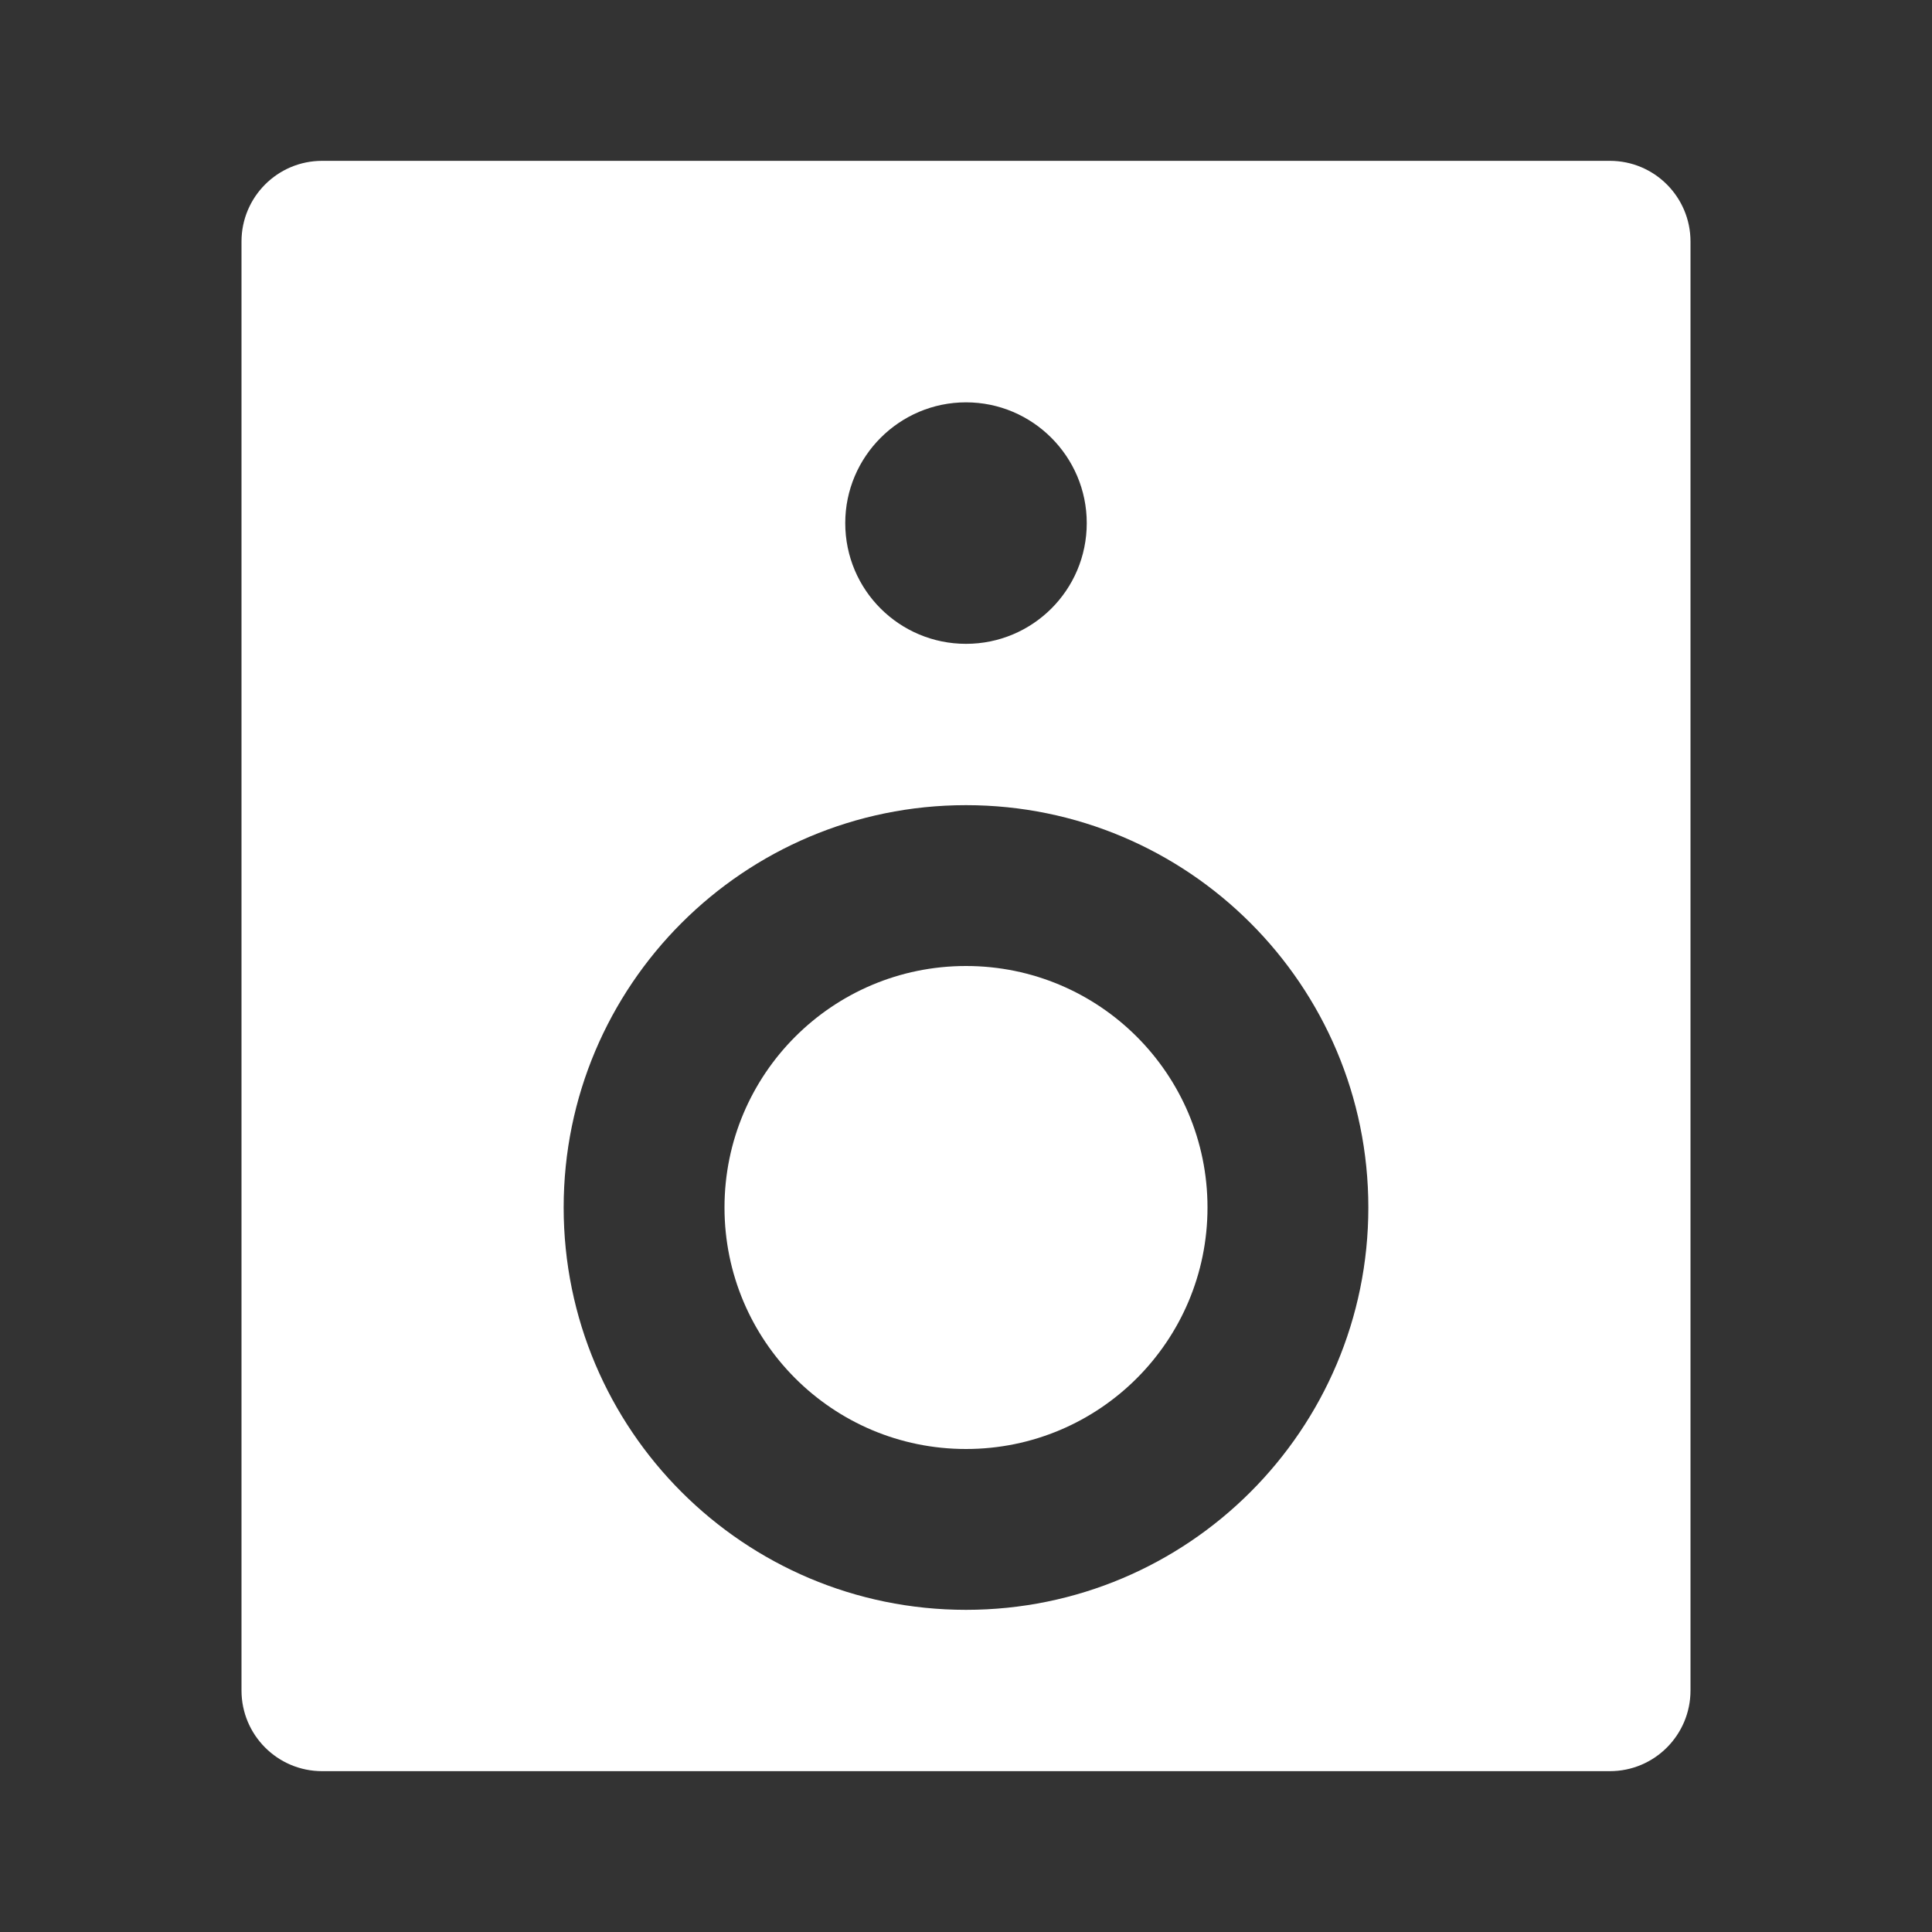 <?xml version="1.0" encoding="UTF-8"?>
<svg xmlns="http://www.w3.org/2000/svg" xmlns:xlink="http://www.w3.org/1999/xlink" width="16" height="16" viewBox="0 0 16 16" version="1.1">
<rect x="0" y="0" width="16" height="16" fill="#333333" stroke="none"/>
<g id="surface1">
<path style=" stroke:none;fill-rule:nonzero;fill:rgb(100%,100%,100%);fill-opacity:1;" d="M 2.668 1.332 L 13.332 1.332 C 13.703 1.332 14 1.633 14 2 L 14 14 C 14 14.367 13.703 14.668 13.332 14.668 L 2.668 14.668 C 2.297 14.668 2 14.367 2 14 L 2 2 C 2 1.633 2.297 1.332 2.668 1.332 Z M 8 13.332 C 9.84 13.332 11.332 11.84 11.332 10 C 11.332 8.16 9.84 6.668 8 6.668 C 6.16 6.668 4.668 8.16 4.668 10 C 4.668 11.84 6.16 13.332 8 13.332 Z M 8 5.332 C 8.551 5.332 9 4.887 9 4.332 C 9 3.781 8.551 3.332 8 3.332 C 7.449 3.332 7 3.781 7 4.332 C 7 4.887 7.449 5.332 8 5.332 Z M 8 12 C 6.895 12 6 11.105 6 10 C 6 8.895 6.895 8 8 8 C 9.105 8 10 8.895 10 10 C 10 11.105 9.105 12 8 12 Z M 8 12 "/>
</g>
</svg>
